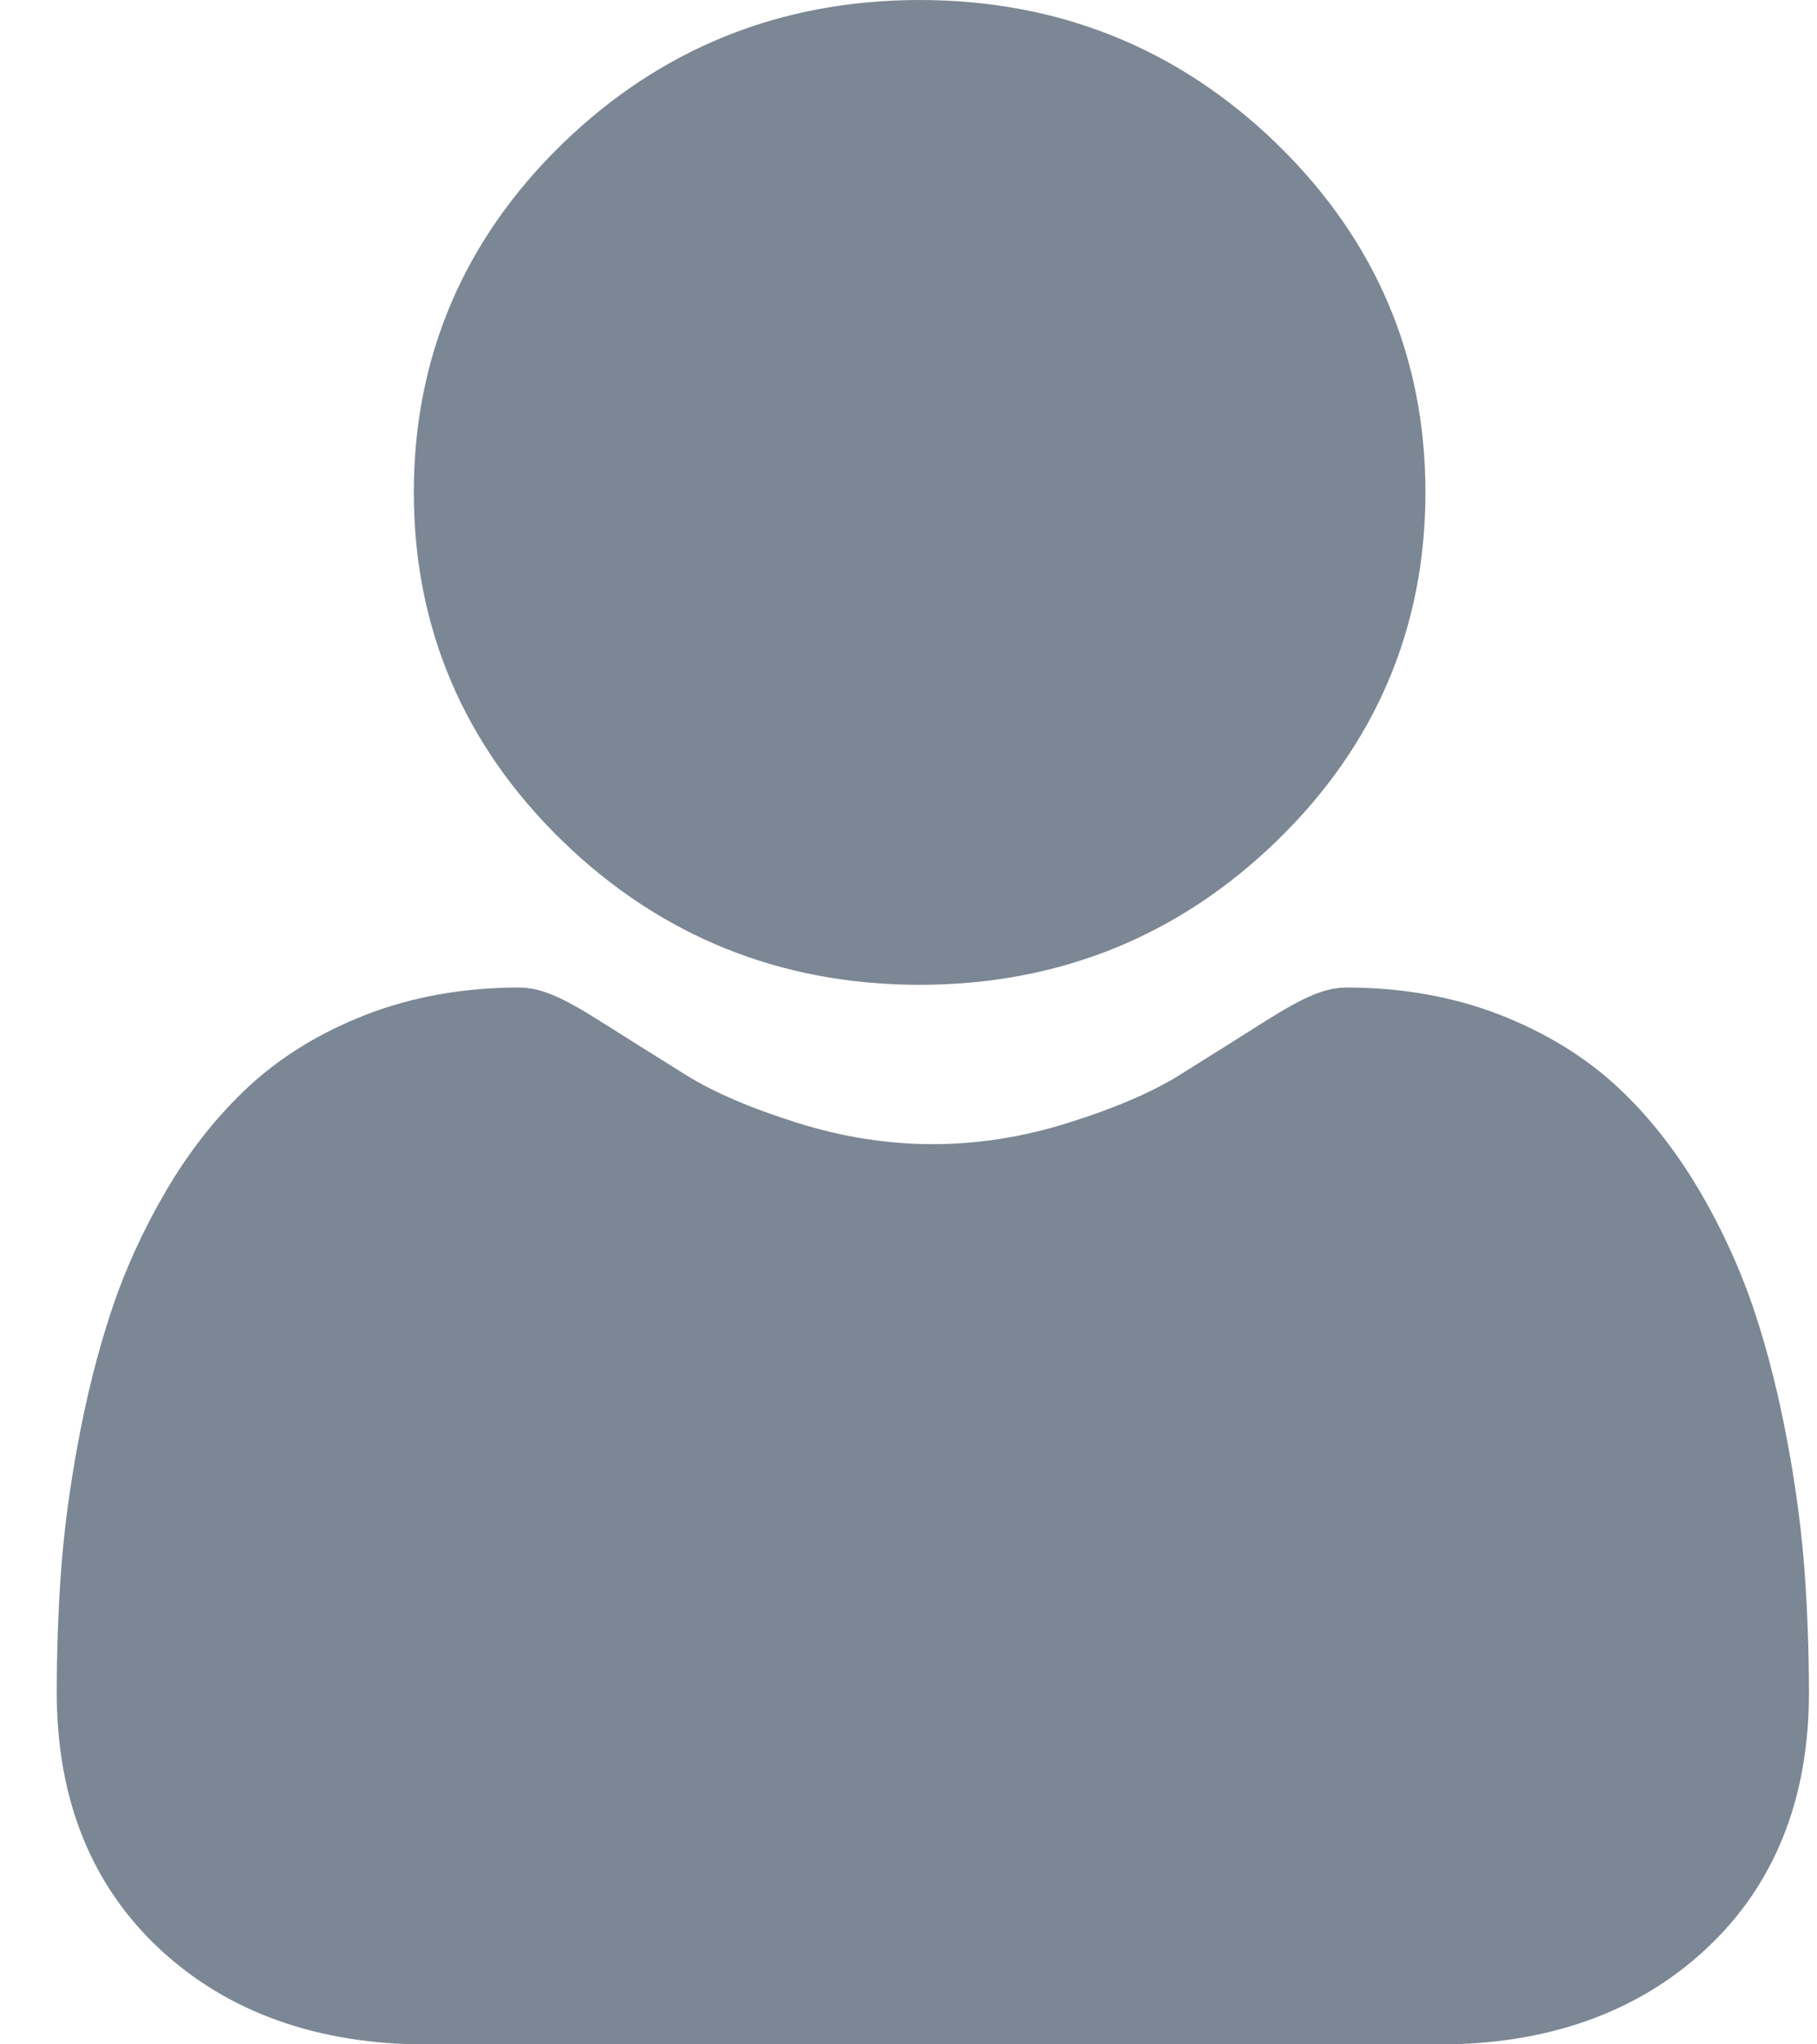 <svg width="16" height="18" viewBox="0 0 16 18" fill="none" xmlns="http://www.w3.org/2000/svg">
<path d="M8.098 8.671C9.322 8.671 10.381 8.243 11.247 7.4C12.113 6.558 12.552 5.526 12.552 4.335C12.552 3.144 12.113 2.113 11.247 1.27C10.381 0.427 9.321 0 8.098 0C6.874 0 5.814 0.427 4.948 1.27C4.083 2.113 3.644 3.144 3.644 4.335C3.644 5.526 4.083 6.558 4.949 7.401C5.815 8.243 6.874 8.671 8.098 8.671Z" fill="#7B8794"/>
<path d="M15.891 13.842C15.866 13.491 15.816 13.108 15.741 12.704C15.666 12.297 15.57 11.912 15.454 11.561C15.334 11.197 15.172 10.838 14.971 10.494C14.762 10.137 14.518 9.826 14.243 9.57C13.955 9.303 13.603 9.088 13.197 8.931C12.791 8.775 12.342 8.695 11.861 8.695C11.672 8.695 11.49 8.771 11.137 8.994C10.92 9.132 10.666 9.291 10.383 9.468C10.141 9.618 9.813 9.759 9.407 9.886C9.012 10.011 8.61 10.074 8.214 10.074C7.818 10.074 7.416 10.011 7.02 9.886C6.615 9.759 6.287 9.618 6.045 9.468C5.765 9.293 5.511 9.134 5.29 8.994C4.938 8.771 4.756 8.695 4.567 8.695C4.086 8.695 3.637 8.775 3.231 8.931C2.825 9.088 2.473 9.303 2.185 9.571C1.91 9.827 1.665 10.137 1.457 10.494C1.256 10.838 1.094 11.197 0.974 11.561C0.859 11.913 0.762 12.297 0.687 12.704C0.612 13.108 0.562 13.491 0.537 13.842C0.512 14.187 0.5 14.544 0.5 14.905C0.5 15.845 0.807 16.605 1.412 17.166C2.01 17.72 2.8 18.001 3.762 18.001H12.666C13.628 18.001 14.419 17.72 15.016 17.166C15.622 16.606 15.929 15.845 15.929 14.905C15.928 14.542 15.916 14.184 15.891 13.842Z" fill="#7B8794"/>
</svg>

